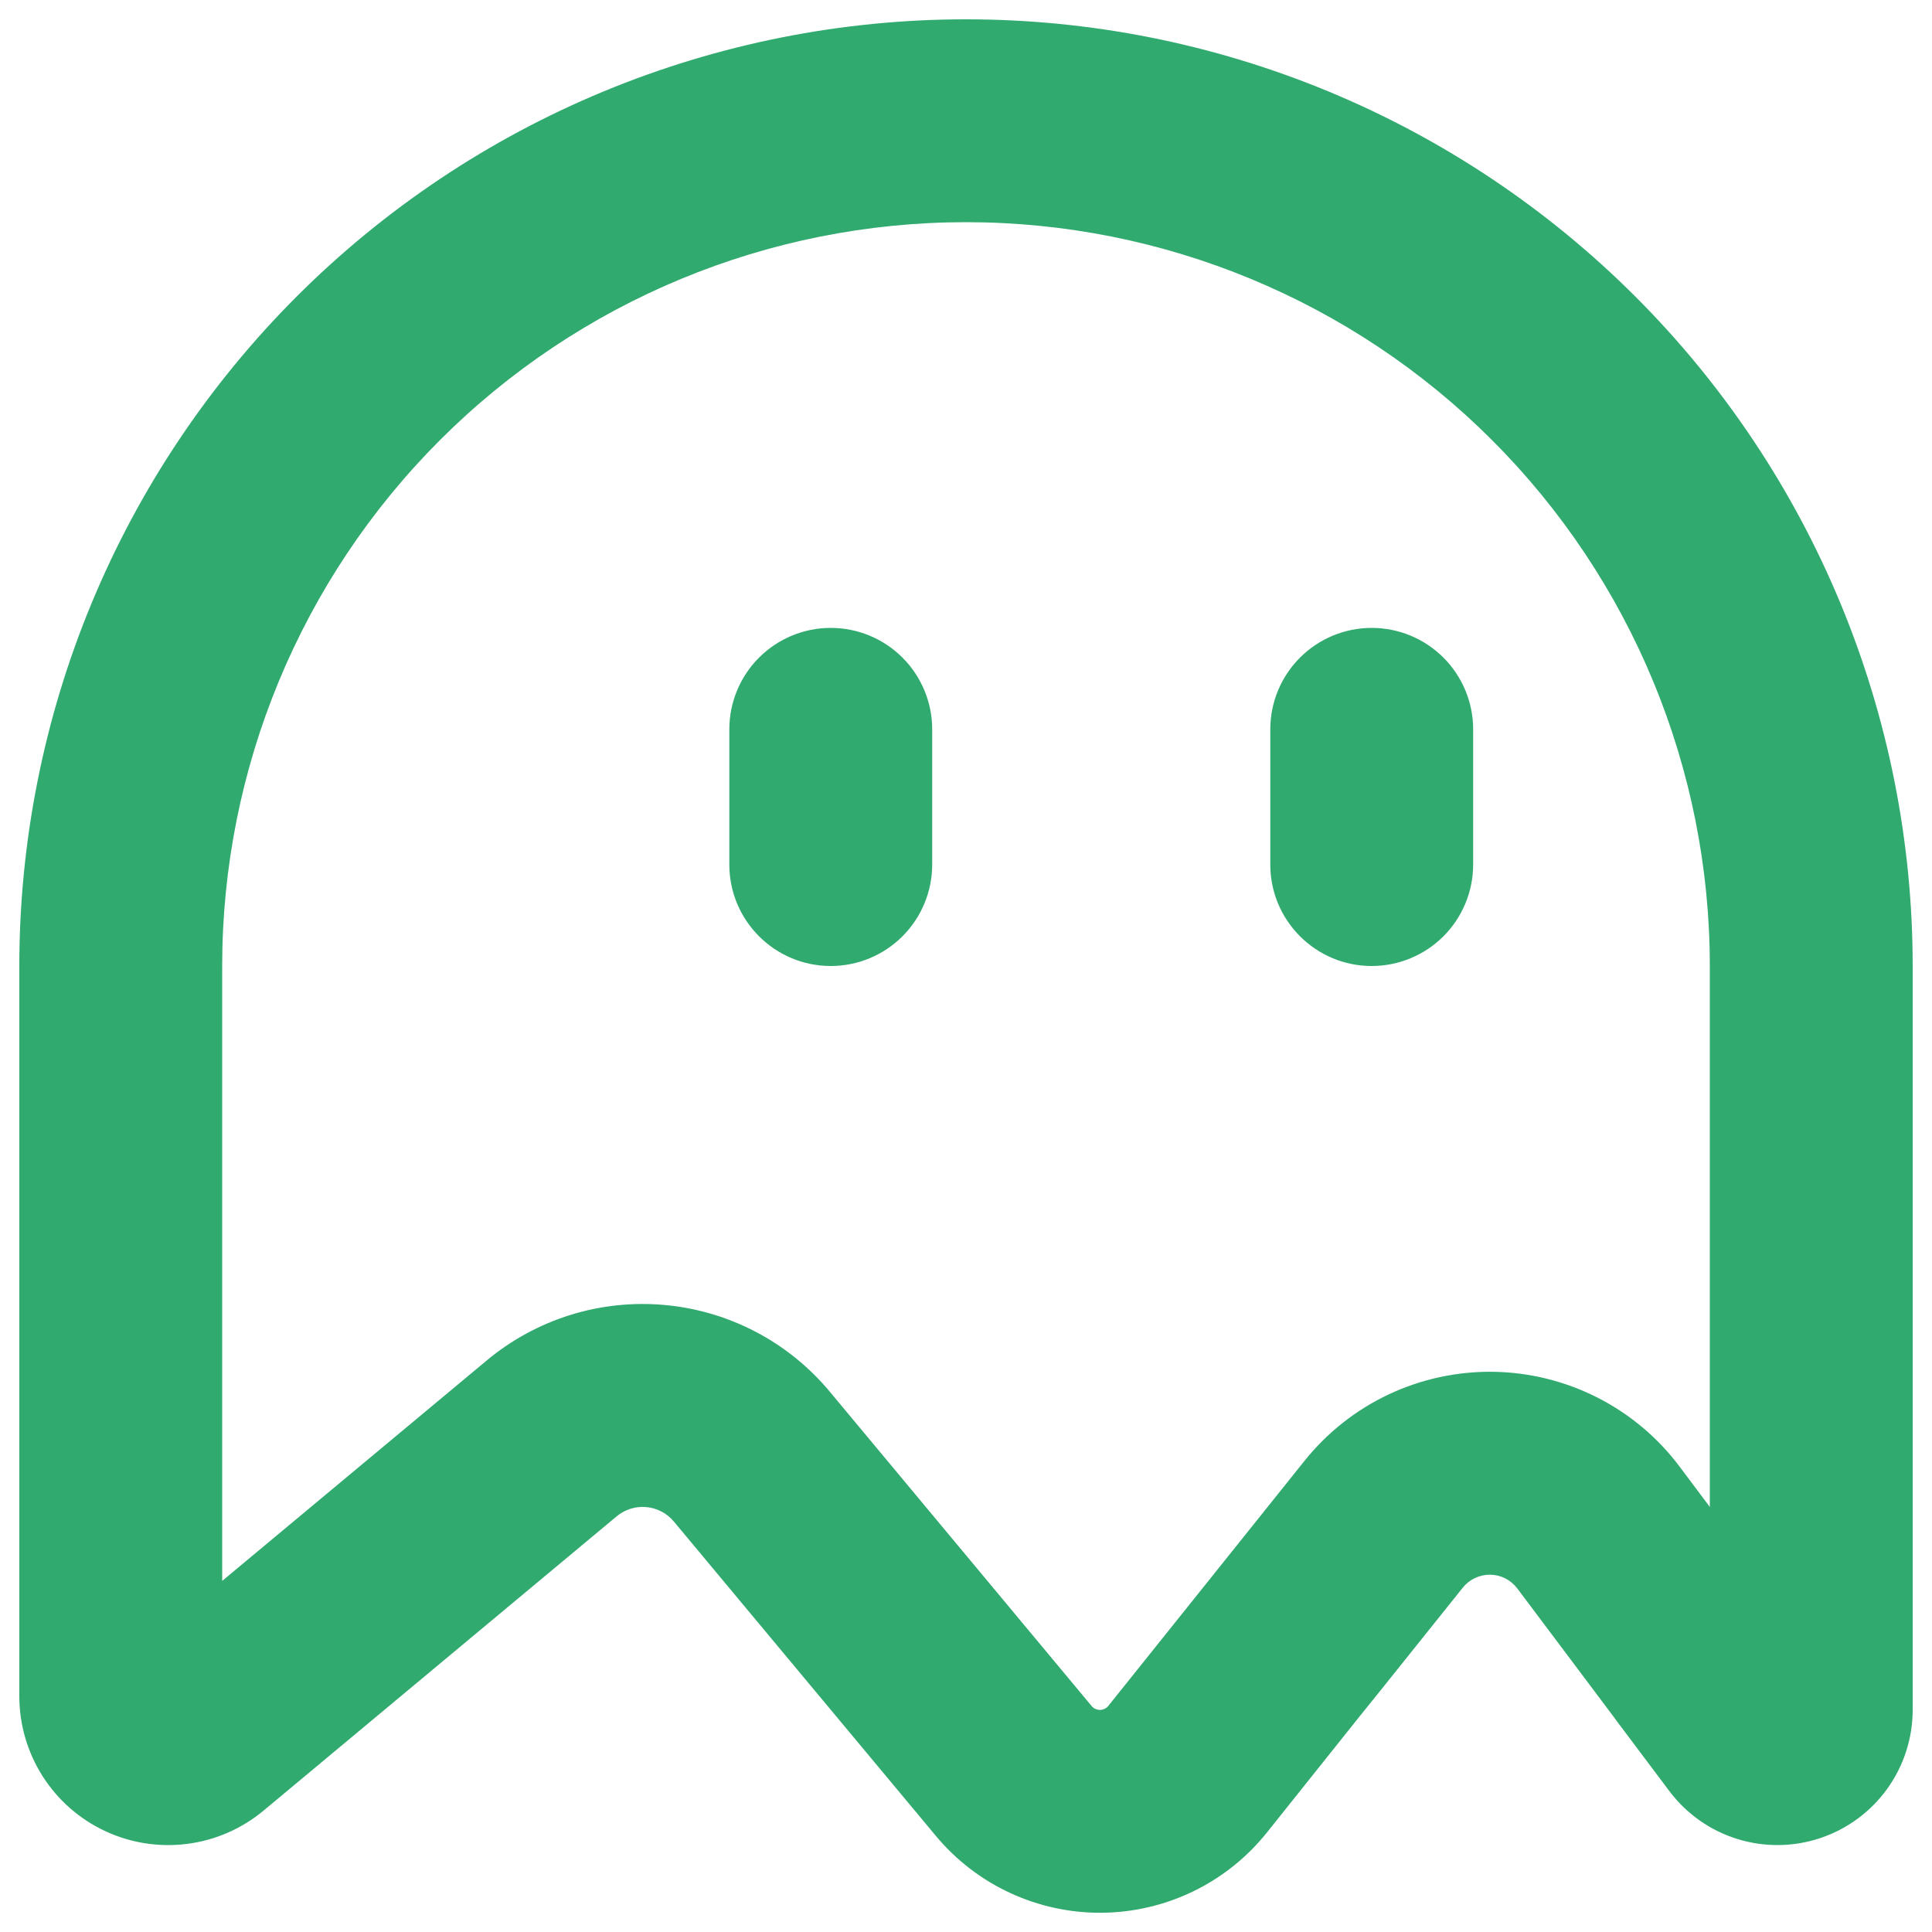 <svg width="50" height="50" viewBox="0 0 50 50" fill="none" xmlns="http://www.w3.org/2000/svg">
<path fill-rule="evenodd" clip-rule="evenodd" d="M43.469 37.957L44.25 39V25C44.25 19.895 42.222 14.998 38.612 11.388C35.002 7.778 30.105 5.75 25 5.75C19.895 5.75 14.998 7.778 11.388 11.388C7.778 14.998 5.75 19.895 5.75 25V40.914L12.596 35.209C13.232 34.679 13.966 34.279 14.757 34.032C15.547 33.786 16.379 33.698 17.203 33.773C18.028 33.848 18.83 34.085 19.563 34.47C20.296 34.855 20.946 35.381 21.476 36.018L28.248 44.148C28.274 44.181 28.308 44.207 28.346 44.225C28.384 44.243 28.426 44.252 28.468 44.252C28.51 44.252 28.551 44.242 28.589 44.223C28.627 44.205 28.66 44.178 28.686 44.145L33.761 37.806C34.346 37.075 35.091 36.487 35.939 36.087C36.787 35.688 37.715 35.488 38.652 35.502C39.589 35.517 40.51 35.746 41.345 36.171C42.18 36.596 42.907 37.207 43.469 37.957ZM32.788 47.425L35.188 44.418L35.696 43.788L37.859 41.086C37.944 40.98 38.052 40.895 38.175 40.838C38.298 40.78 38.432 40.751 38.568 40.753C38.703 40.755 38.837 40.788 38.958 40.849C39.079 40.911 39.184 40.999 39.266 41.107L41.342 43.872L41.828 44.52V44.523L43.2 46.35C43.641 46.938 44.255 47.372 44.956 47.591C45.658 47.81 46.41 47.803 47.107 47.57C47.804 47.338 48.41 46.892 48.839 46.297C49.269 45.701 49.5 44.985 49.5 44.25V25C49.5 21.783 48.866 18.597 47.635 15.624C46.404 12.652 44.599 9.951 42.324 7.676C40.049 5.401 37.348 3.596 34.376 2.365C31.403 1.134 28.217 0.5 25 0.5C21.783 0.5 18.597 1.134 15.624 2.365C12.652 3.596 9.951 5.401 7.676 7.676C5.401 9.951 3.596 12.652 2.365 15.624C1.134 18.597 0.5 21.783 0.5 25V43.897C0.5 44.629 0.708 45.346 1.101 45.965C1.494 46.583 2.055 47.077 2.719 47.387C3.382 47.698 4.12 47.813 4.847 47.719C5.574 47.626 6.258 47.327 6.821 46.858L15.956 39.245C16.062 39.156 16.184 39.089 16.317 39.047C16.449 39.005 16.588 38.99 16.726 39.003C16.864 39.015 16.998 39.055 17.12 39.119C17.243 39.183 17.352 39.271 17.44 39.378L24.216 47.508C24.741 48.139 25.399 48.646 26.144 48.99C26.889 49.335 27.701 49.51 28.522 49.502C29.342 49.494 30.151 49.303 30.889 48.944C31.627 48.585 32.275 48.066 32.788 47.425ZM21.5 25C22.196 25 22.864 24.723 23.356 24.231C23.848 23.739 24.125 23.071 24.125 22.375V18.875C24.125 18.179 23.848 17.511 23.356 17.019C22.864 16.527 22.196 16.25 21.5 16.25C20.804 16.25 20.136 16.527 19.644 17.019C19.152 17.511 18.875 18.179 18.875 18.875V22.375C18.875 23.824 20.051 25 21.5 25ZM35.5 25C36.196 25 36.864 24.723 37.356 24.231C37.848 23.739 38.125 23.071 38.125 22.375V18.875C38.125 18.179 37.848 17.511 37.356 17.019C36.864 16.527 36.196 16.25 35.5 16.25C34.804 16.25 34.136 16.527 33.644 17.019C33.152 17.511 32.875 18.179 32.875 18.875V22.375C32.875 23.824 34.051 25 35.5 25Z" fill="#30AA6E"/>
</svg>

